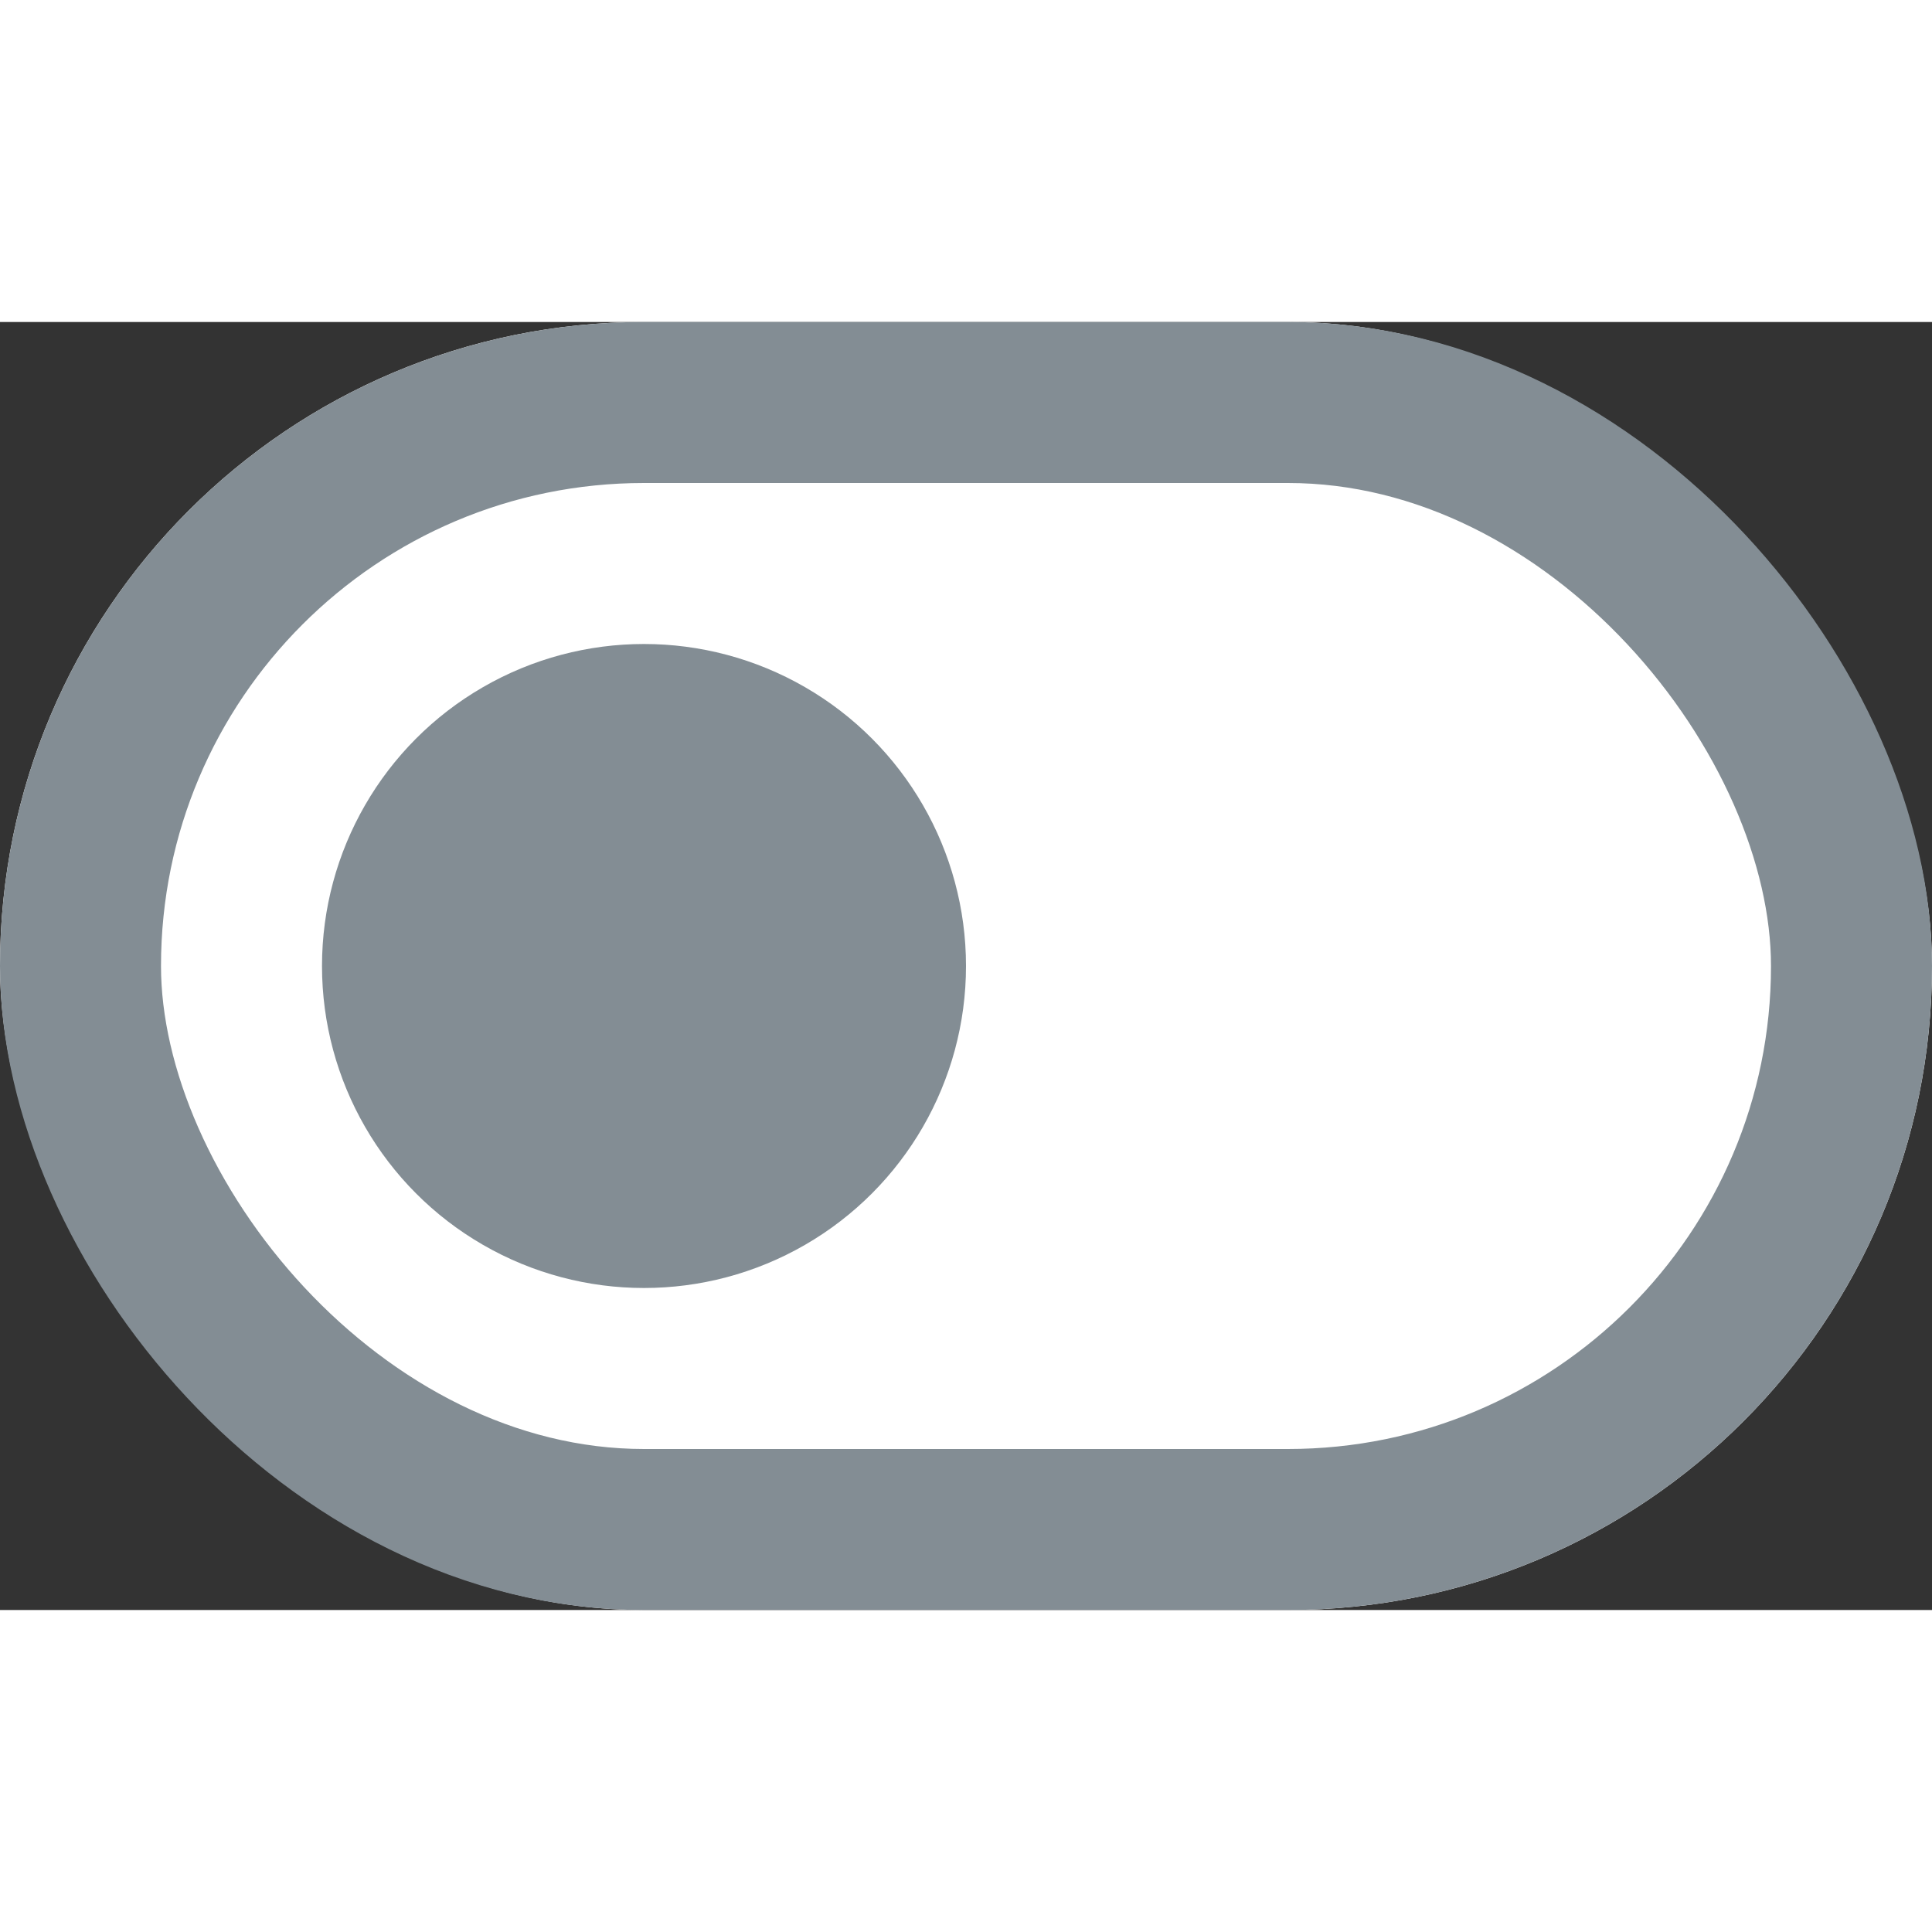 <svg width="12" height="12" viewBox="0 0 12 8" xmlns="http://www.w3.org/2000/svg" xmlns:xlink="http://www.w3.org/1999/xlink"><rect x="0" y="0" width="12" height="8" fill="#333333" stroke="none"/><defs><rect id="a" y="2" width="12" height="8" rx="4"/></defs><g transform="translate(0 -2)" fill="none" fill-rule="evenodd"><path d="M0 0h12v12H0z"/><use fill="#FFF" xlink:href="#a"/><rect stroke="#838D94" x=".5" y="2.5" width="11" height="7" rx="3.5"/><circle fill="#838D94" cx="4" cy="6" r="2"/></g></svg>

